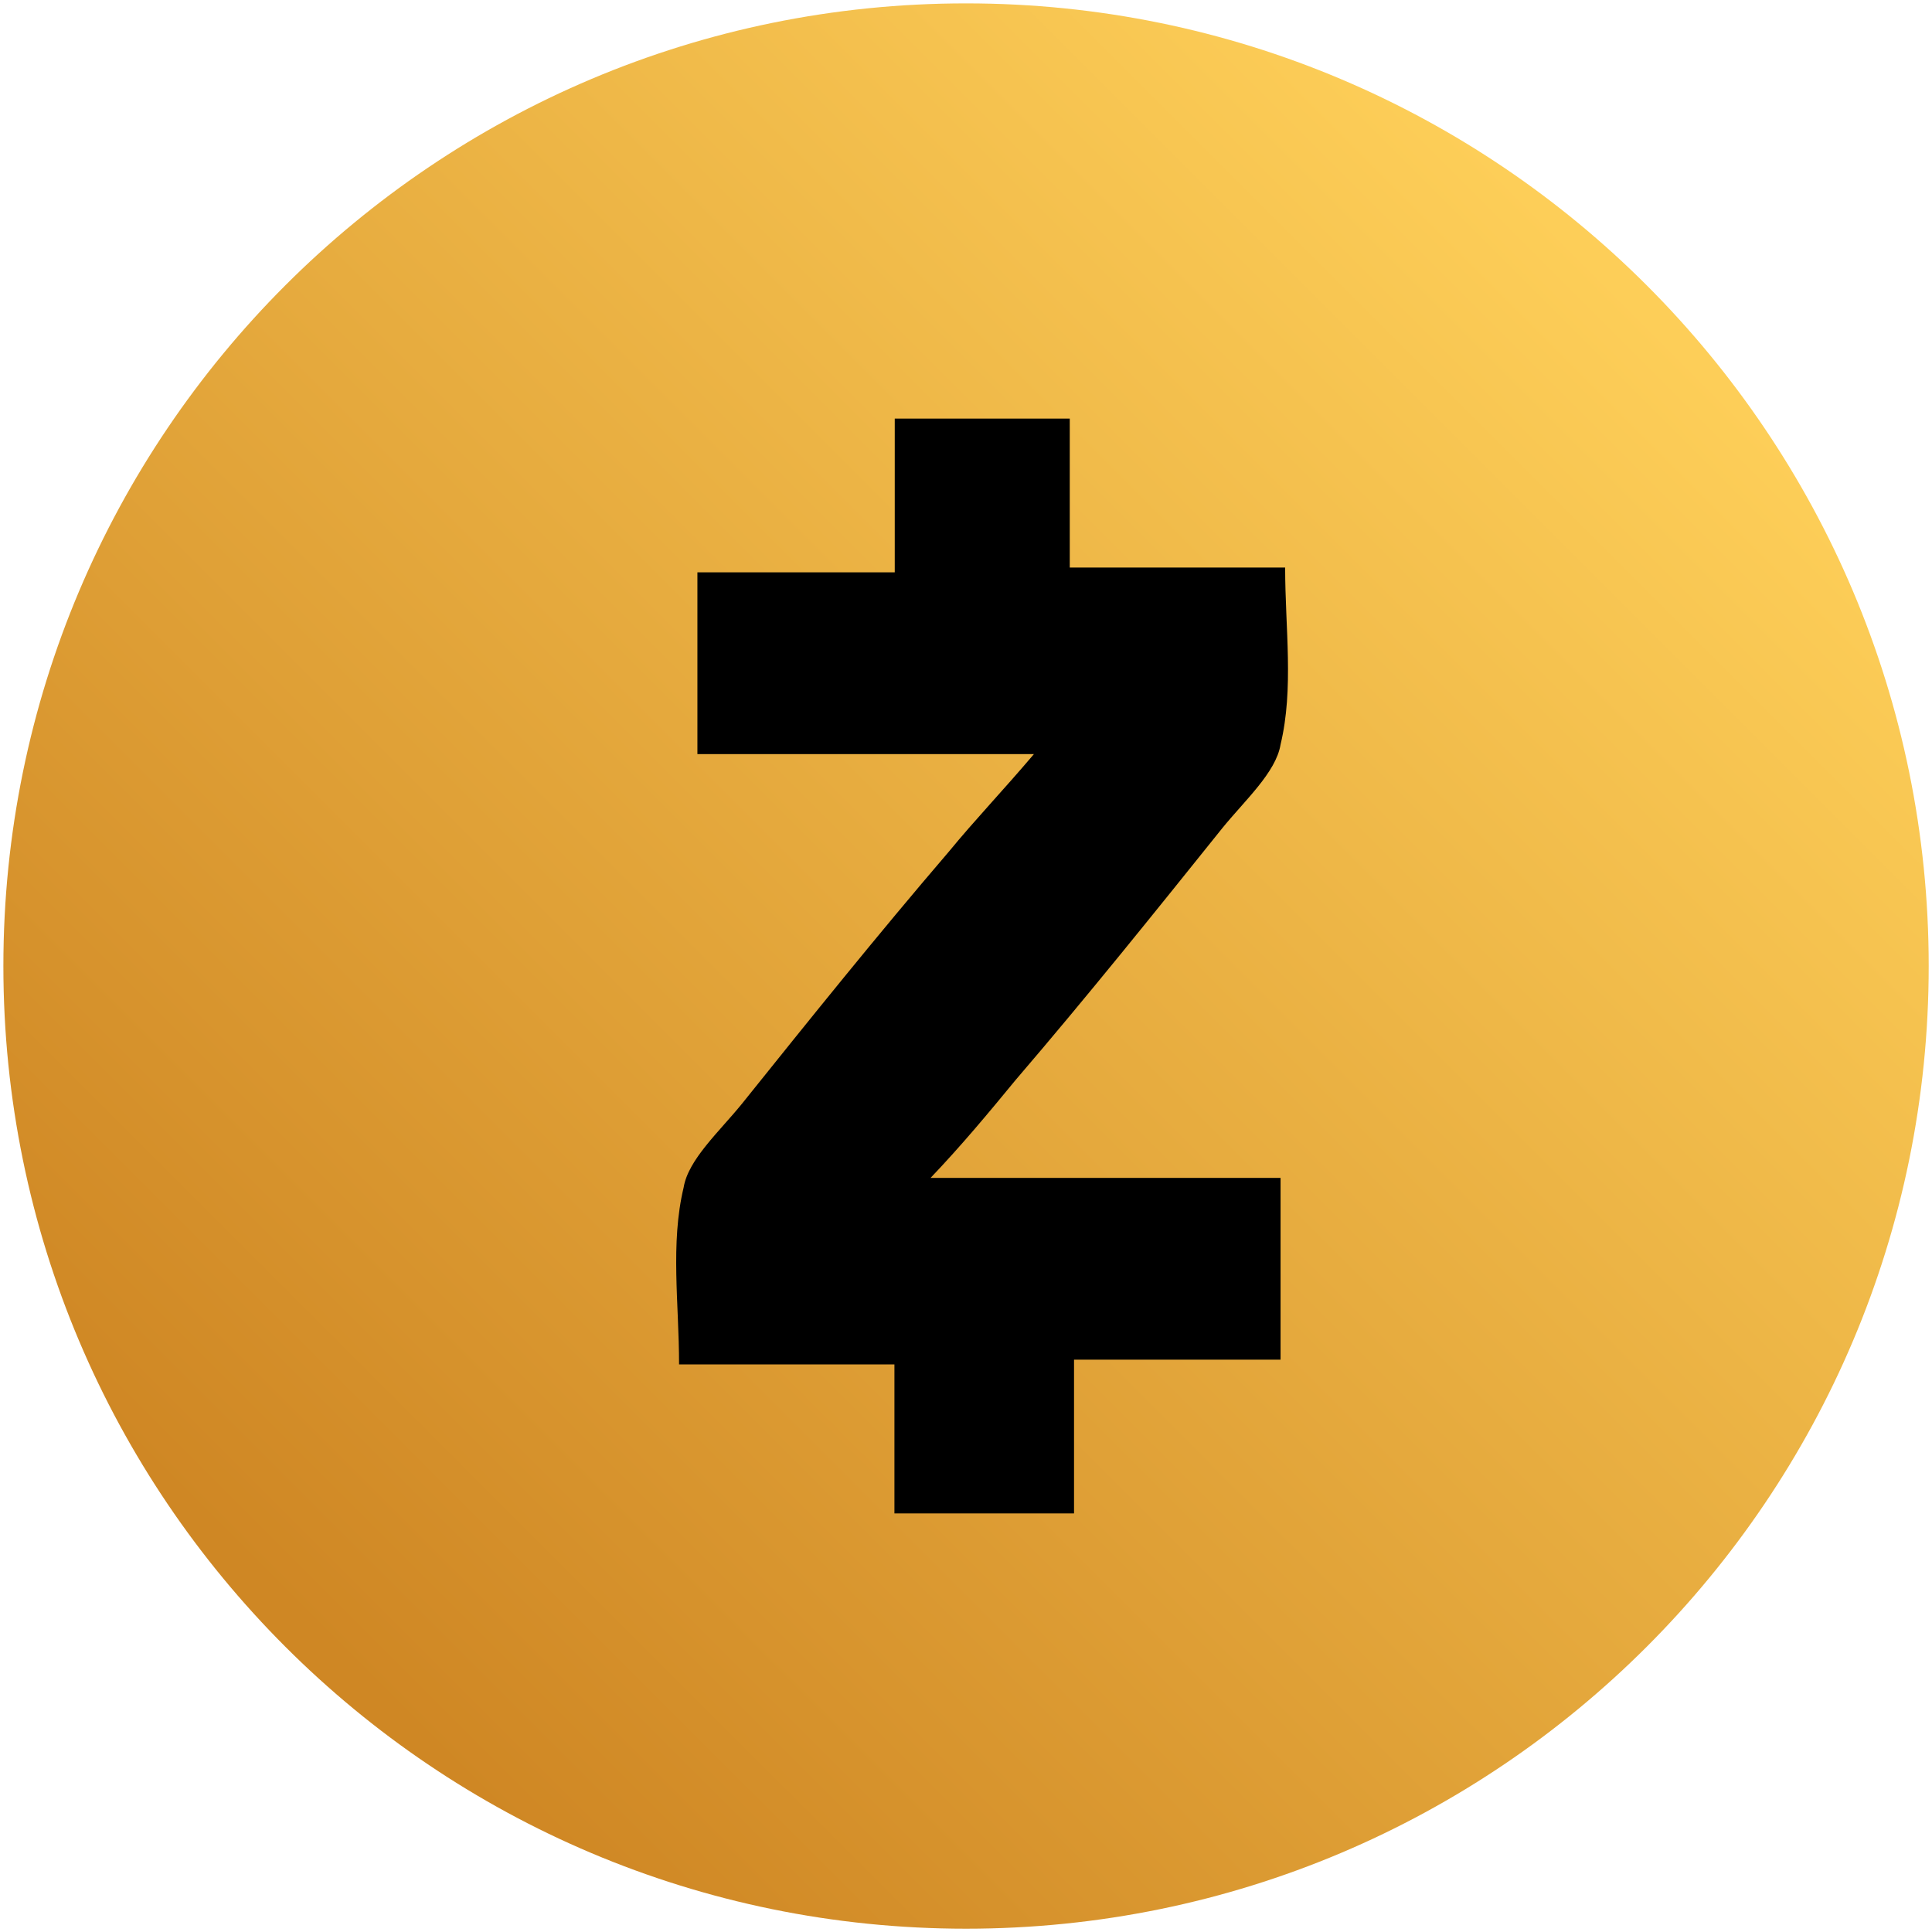 <svg width="48" height="48" viewBox="0 0 48 48" fill="none" xmlns="http://www.w3.org/2000/svg">
<g clip-path="url(#clip0_65_377)">
<path d="M24.001 47.918C37.21 47.918 47.918 37.21 47.918 24.001C47.918 10.792 37.21 0.084 24.001 0.084C10.792 0.084 0.084 10.792 0.084 24.001C0.084 37.21 10.792 47.918 24.001 47.918Z" fill="url(#paint0_linear_65_377)"/>
<path d="M23.119 29.265H31.815V33.78H26.684V37.6H22.222V33.898H16.871C16.871 32.39 16.651 30.891 16.985 29.502C17.099 28.807 17.875 28.112 18.437 27.418C20.109 25.334 21.782 23.25 23.568 21.166C24.236 20.353 24.905 19.658 25.688 18.735H17.327V14.22H22.23V10.4H26.578V14.101H31.929C31.929 15.608 32.149 17.108 31.815 18.498C31.701 19.192 30.925 19.887 30.363 20.581C28.691 22.665 27.019 24.749 25.232 26.833C24.563 27.646 23.895 28.452 23.119 29.265Z" fill="black"/>
</g>
<defs>
<linearGradient id="paint0_linear_65_377" x1="7.58" y1="40.402" x2="40.596" y2="7.385" gradientUnits="userSpaceOnUse">
<stop stop-color="#CF8724"/>
<stop offset="1" stop-color="#FDCE58"/>
</linearGradient>
<clipPath id="clip0_65_377">
<rect width="48" height="48" fill="white"/>
</clipPath>
</defs>
</svg>
